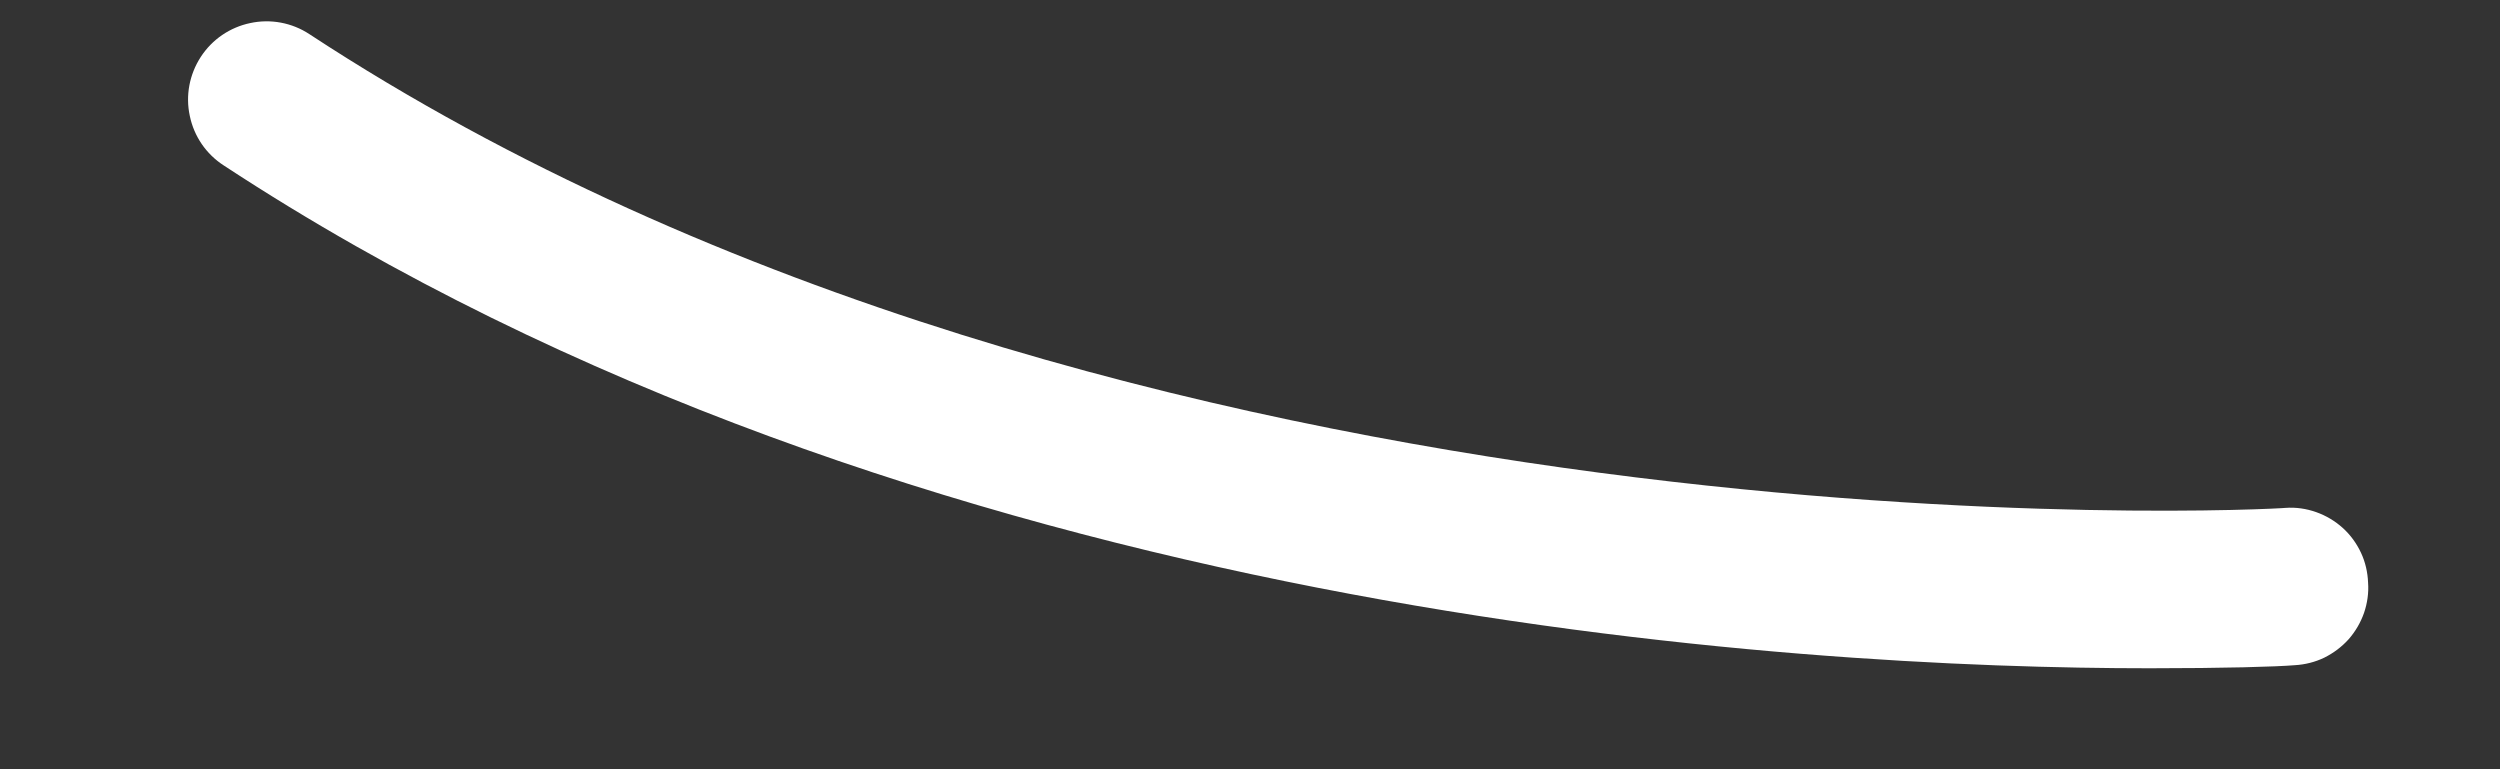 <?xml version="1.0" encoding="UTF-8" standalone="no"?><svg width='13' height='4' viewBox='0 0 13 4' fill='none' xmlns='http://www.w3.org/2000/svg'>
<rect x="0" y="0" width="13" height="4" fill="#333333" stroke="none"/>
<path d='M11.178 3.475C9.381 3.475 4.772 3.229 1.163 0.86C1.072 0.801 1.009 0.709 0.987 0.603C0.964 0.497 0.985 0.387 1.044 0.296C1.103 0.205 1.196 0.142 1.301 0.12C1.407 0.097 1.518 0.118 1.608 0.177C5.86 2.967 11.822 2.649 11.885 2.641C11.939 2.637 11.993 2.645 12.044 2.663C12.095 2.681 12.142 2.709 12.182 2.745C12.222 2.781 12.254 2.825 12.277 2.874C12.3 2.923 12.312 2.976 12.314 3.03C12.318 3.083 12.31 3.137 12.293 3.187C12.275 3.238 12.248 3.284 12.213 3.324C12.177 3.364 12.134 3.396 12.086 3.42C12.038 3.443 11.986 3.456 11.933 3.459C11.837 3.467 11.567 3.475 11.178 3.475Z' fill='white'/>
</svg>
